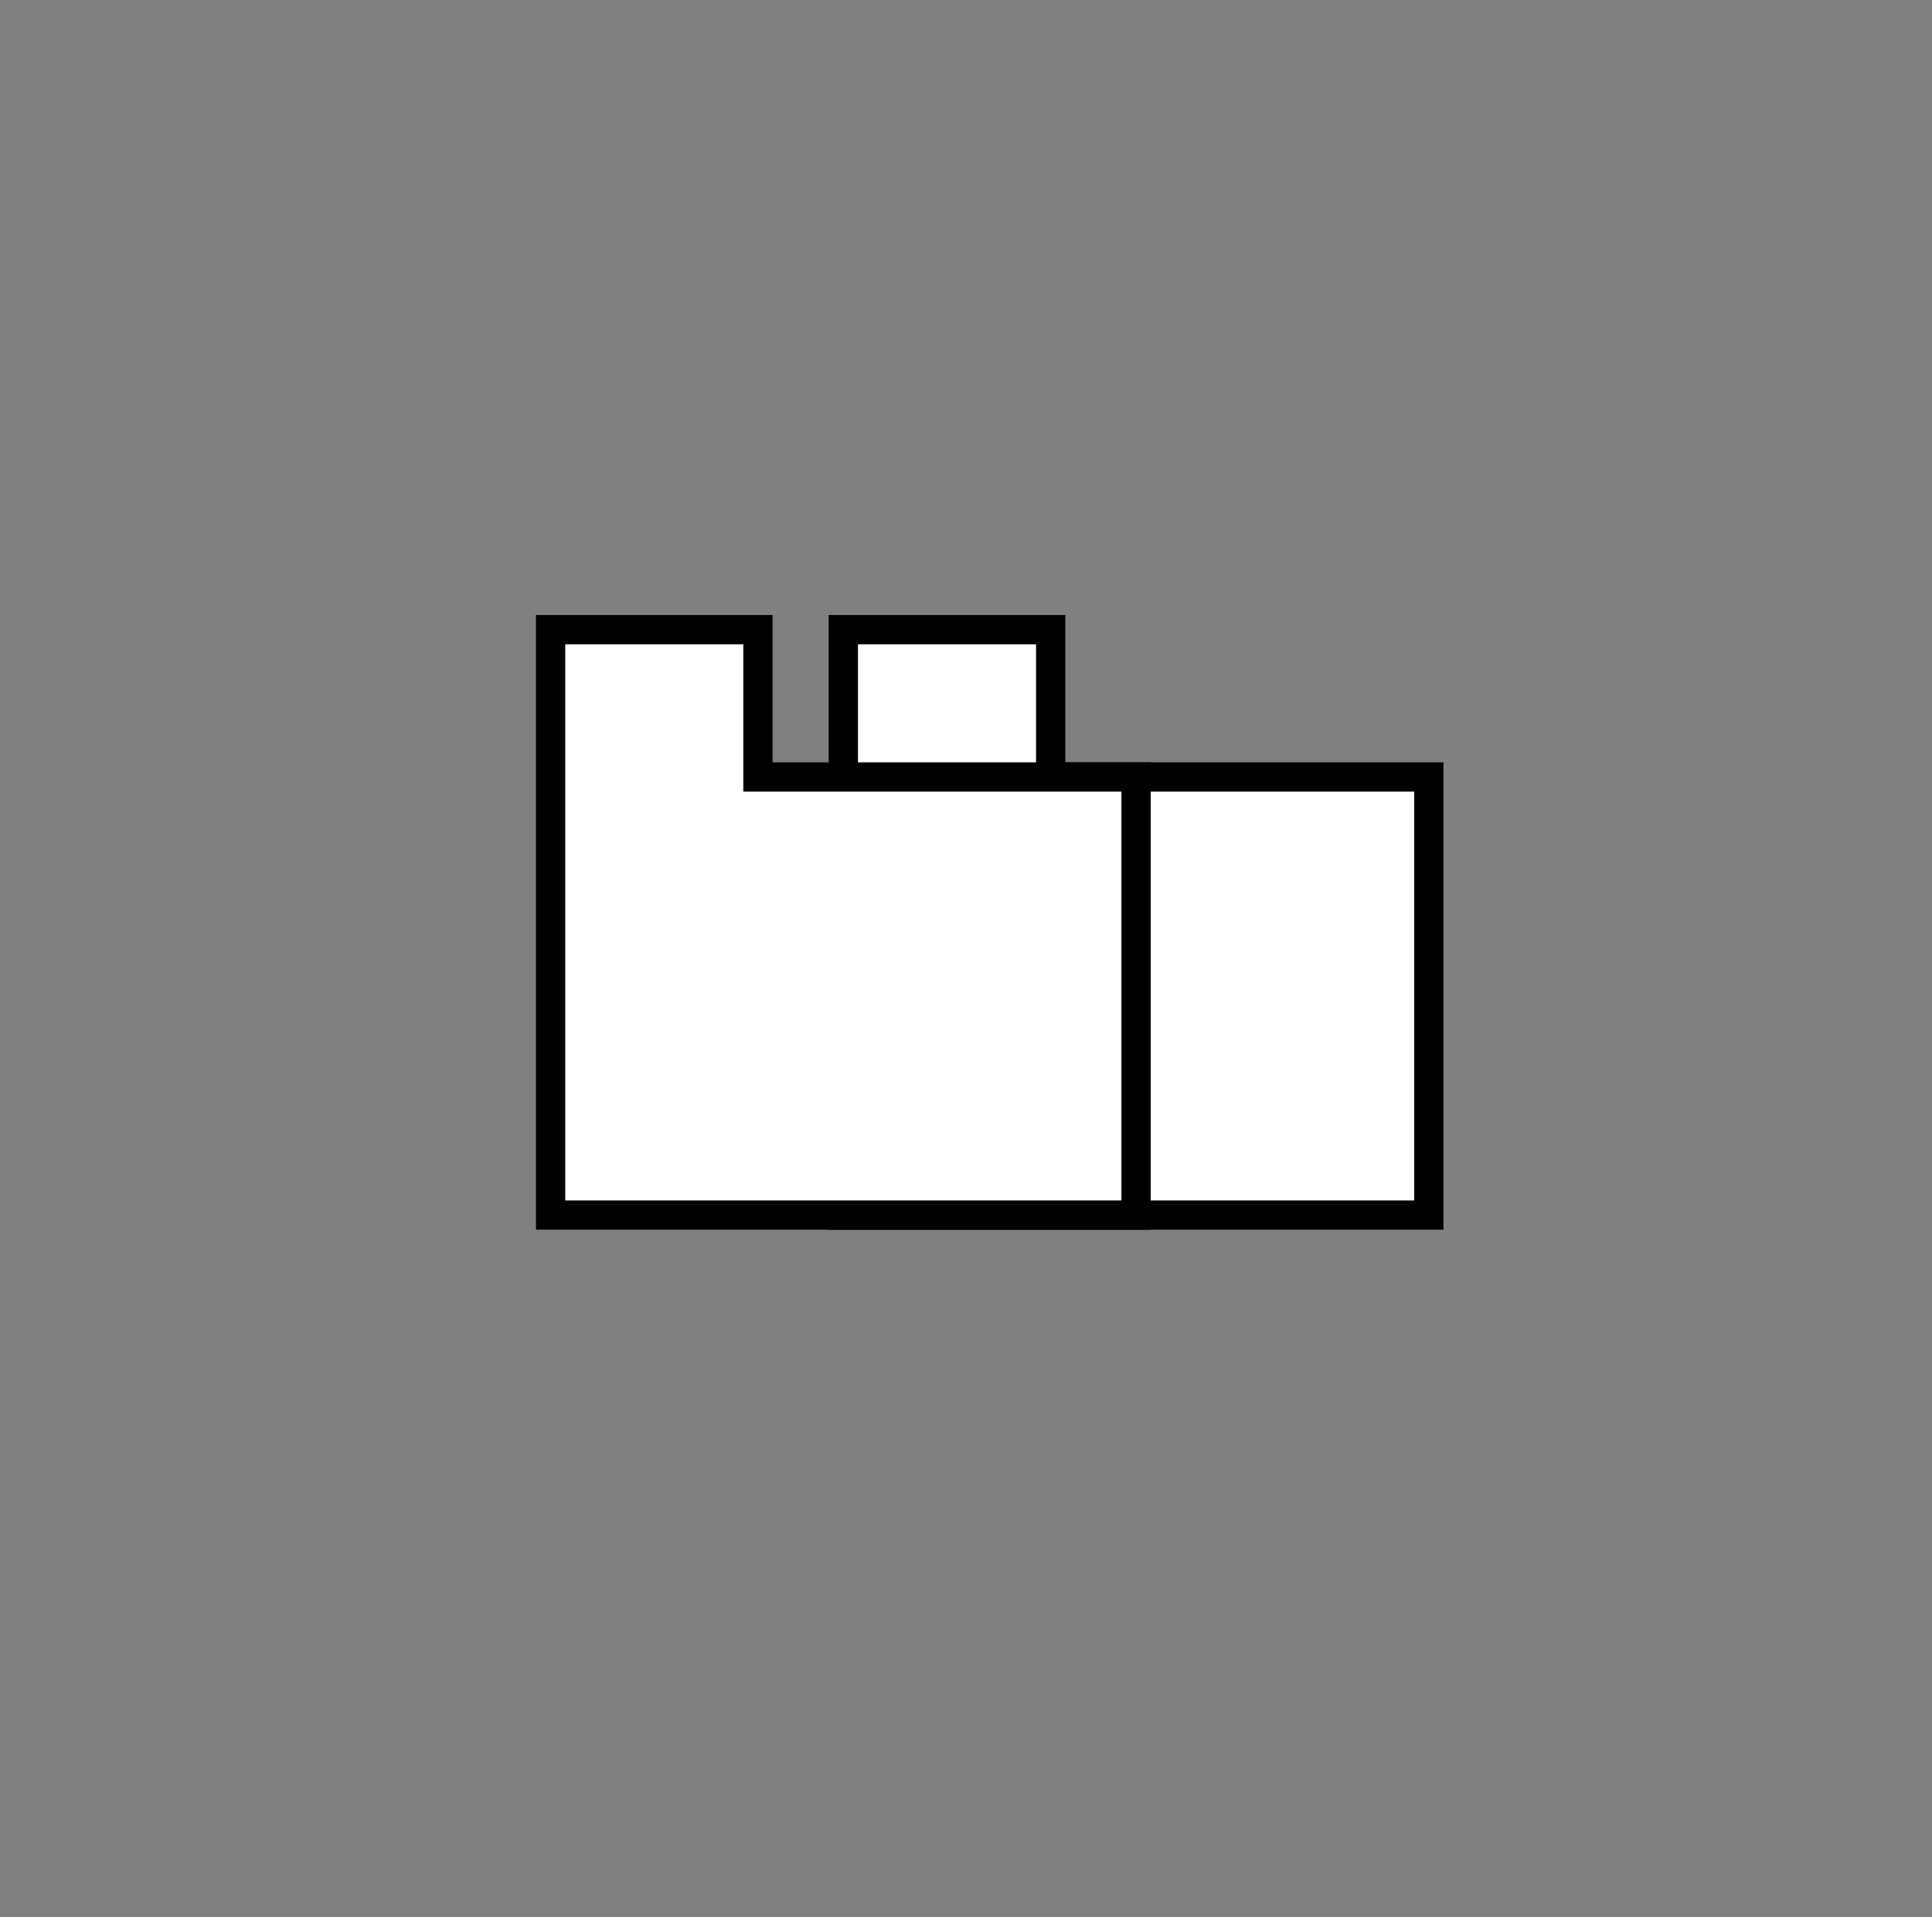 <?xml version="1.0" encoding="utf-8"?>
<!-- Generator: Adobe Illustrator 16.0.0, SVG Export Plug-In . SVG Version: 6.00 Build 0)  -->
<!DOCTYPE svg PUBLIC "-//W3C//DTD SVG 1.1//EN" "http://www.w3.org/Graphics/SVG/1.1/DTD/svg11.dtd">
<svg version="1.1" id="Calque_1" xmlns="http://www.w3.org/2000/svg" xmlns:xlink="http://www.w3.org/1999/xlink" x="0px" y="0px"
	 width="197.991px" height="196.49px" viewBox="0 0 197.991 196.49" enable-background="new 0 0 197.991 196.49"
	 xml:space="preserve">
<rect x="0" y="0" width="197.991" height="196.49" fill="#808080" stroke="none"/>
<polygon fill="#FFFFFF" stroke="#000000" stroke-width="3" stroke-miterlimit="10" points="86.424,64.539 86.424,124.539 
	146.424,124.539 146.424,79.636 107.674,79.636 107.674,64.539 "/>
<polygon fill="#FFFFFF" stroke="#000000" stroke-width="3" stroke-miterlimit="10" points="56.424,64.539 56.424,124.539 
	116.424,124.539 116.424,79.636 77.674,79.636 77.674,64.539 "/>
</svg>
